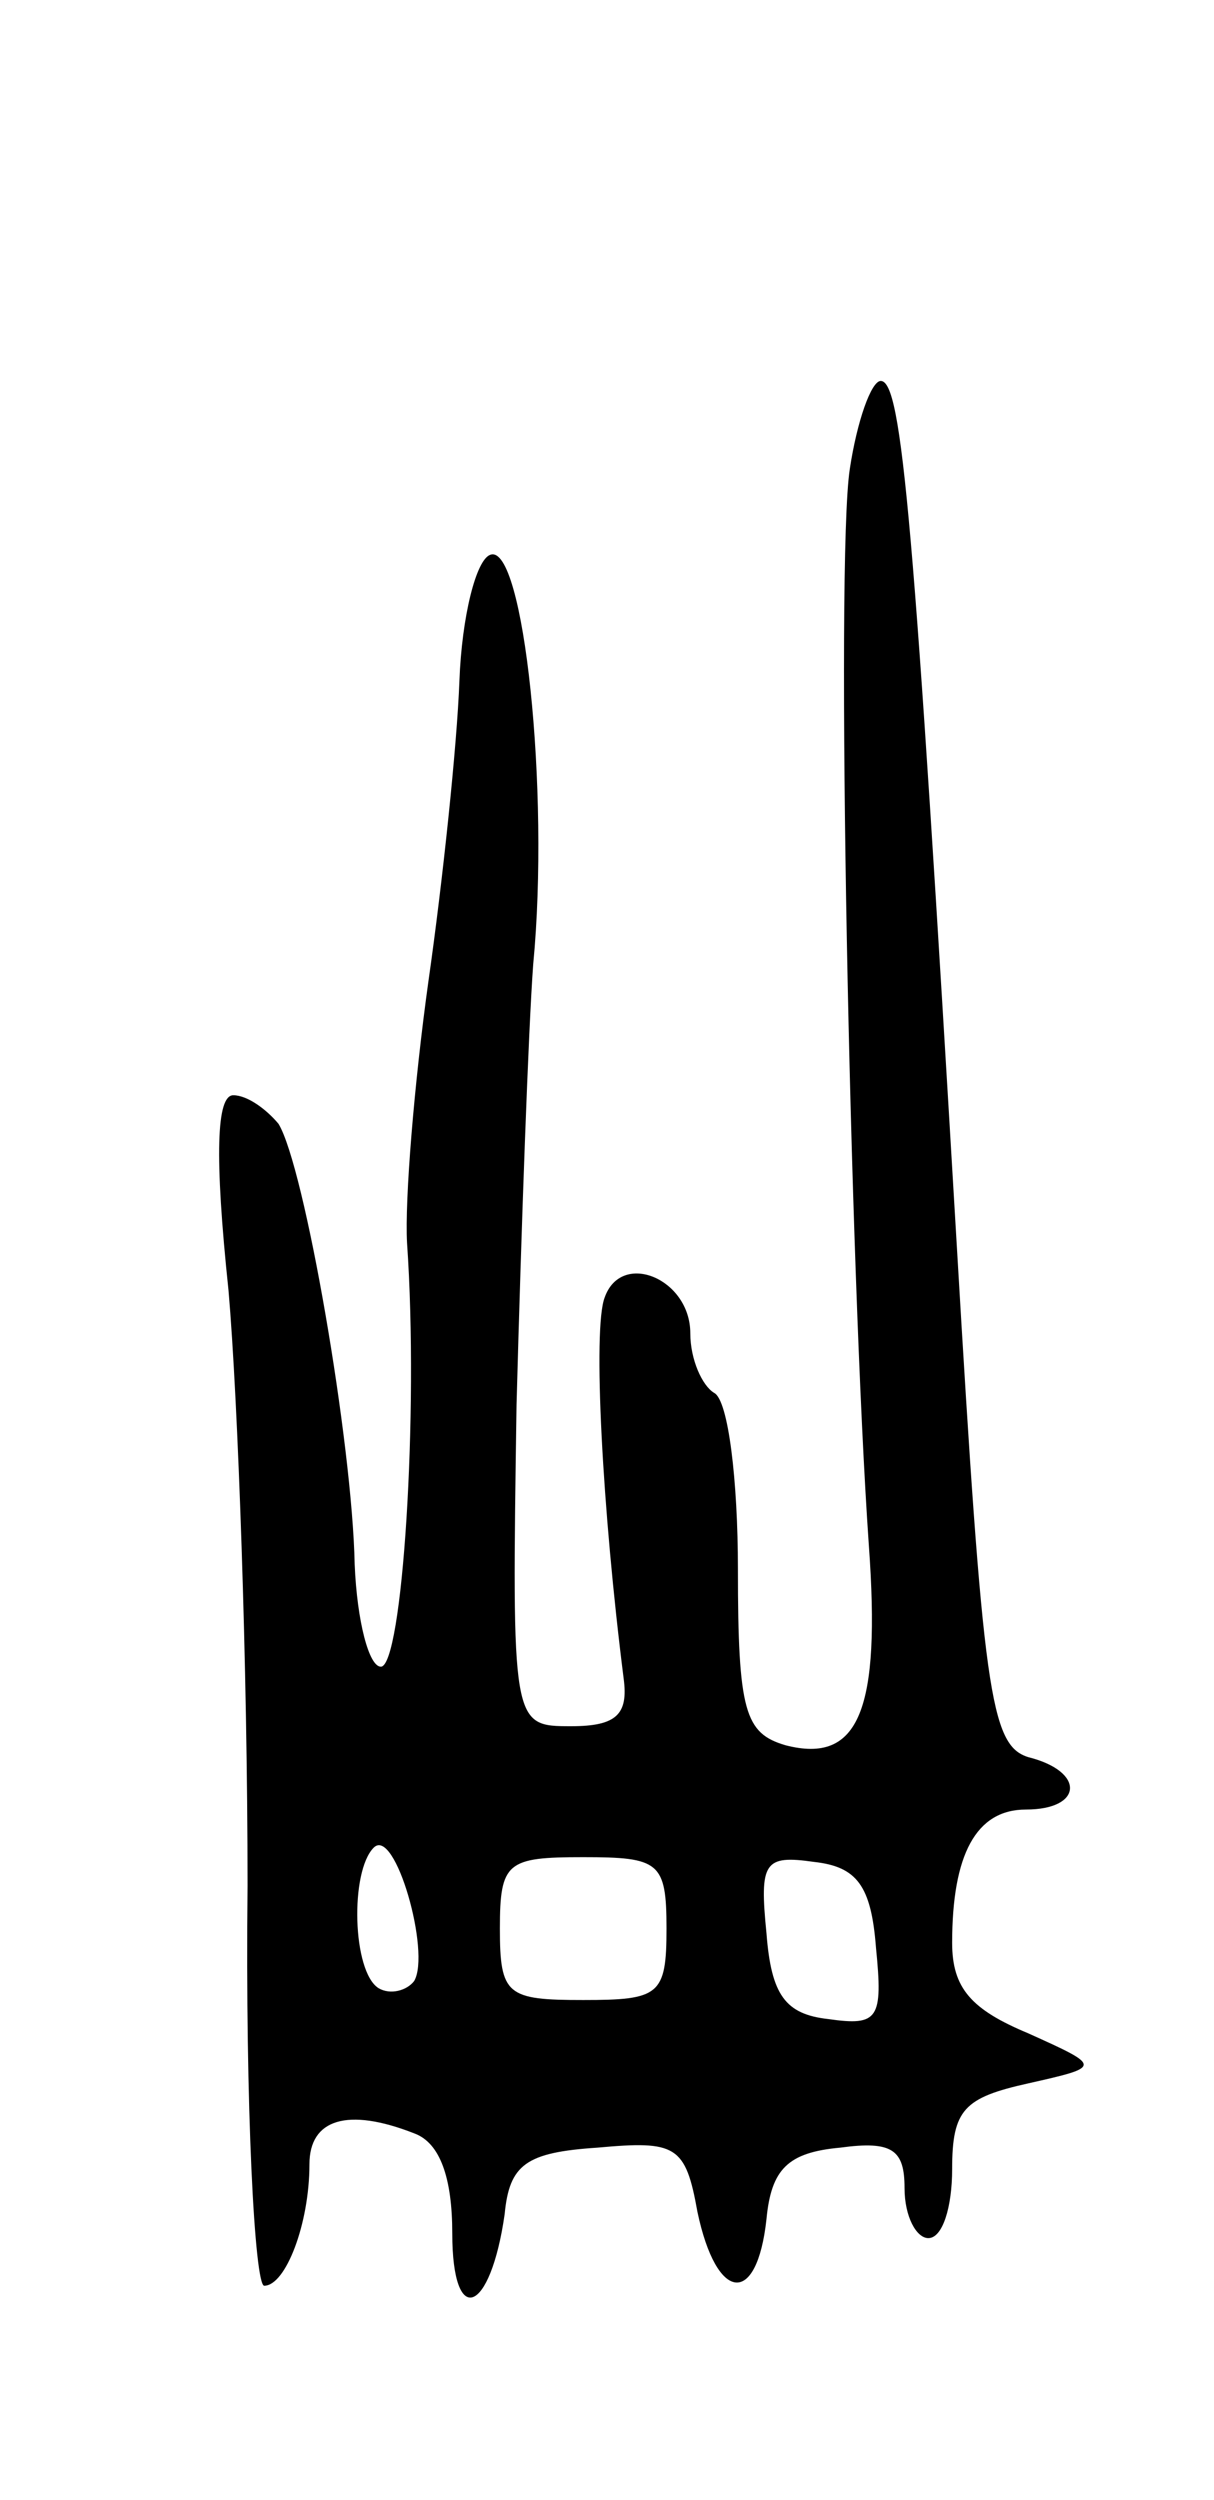 <svg version="1.0" xmlns="http://www.w3.org/2000/svg"
 width="51pt" height="105pt" viewBox="0 0 51 105"
 preserveAspectRatio="xMidYMid meet">
<g transform="translate(0,105) scale(0.1,-0.1)"
fill="#000000" stroke="none">
<path d="M357 853 c-6 -39 0 -337 8 -452 5 -69 -4 -92 -35 -84 -17 5 -20 14
-20 74 0 37 -4 71 -10 74 -5 3 -10 14 -10 25 0 23 -29 35 -36 15 -5 -13 -1
-89 8 -160 2 -15 -3 -20 -22 -20 -25 0 -25 0 -23 135 2 74 5 158 7 185 7 73
-4 177 -18 172 -6 -2 -12 -26 -13 -53 -1 -27 -7 -84 -13 -126 -6 -43 -10 -92
-9 -110 5 -72 -2 -178 -11 -178 -5 0 -10 19 -11 43 -1 51 -21 167 -32 185 -5
6 -13 12 -19 12 -7 0 -8 -25 -2 -82 4 -46 8 -158 8 -250 -1 -93 3 -168 7 -168
9 0 19 26 19 51 0 19 16 24 44 13 11 -4 16 -19 16 -42 0 -40 16 -34 22 8 2 21
9 26 39 28 33 3 37 1 42 -27 8 -38 25 -40 29 -3 2 21 9 28 31 30 22 3 27 -1
27 -17 0 -12 5 -21 10 -21 6 0 10 13 10 29 0 25 5 30 32 36 31 7 31 7 0 21
-24 10 -32 19 -32 38 0 37 10 56 31 56 24 0 25 16 1 22 -16 5 -19 27 -30 214
-18 305 -23 364 -32 364 -4 0 -10 -17 -13 -37z m-183 -635 c-3 -4 -10 -6 -15
-3 -11 7 -12 49 -2 59 9 9 24 -44 17 -56z m106 22 c0 -28 -3 -30 -35 -30 -32
0 -35 2 -35 30 0 28 3 30 35 30 32 0 35 -2 35 -30z m88 -8 c3 -30 1 -33 -20
-30 -18 2 -24 10 -26 36 -3 30 -1 33 20 30 18 -2 24 -10 26 -36z"/>
</g>
</svg>
